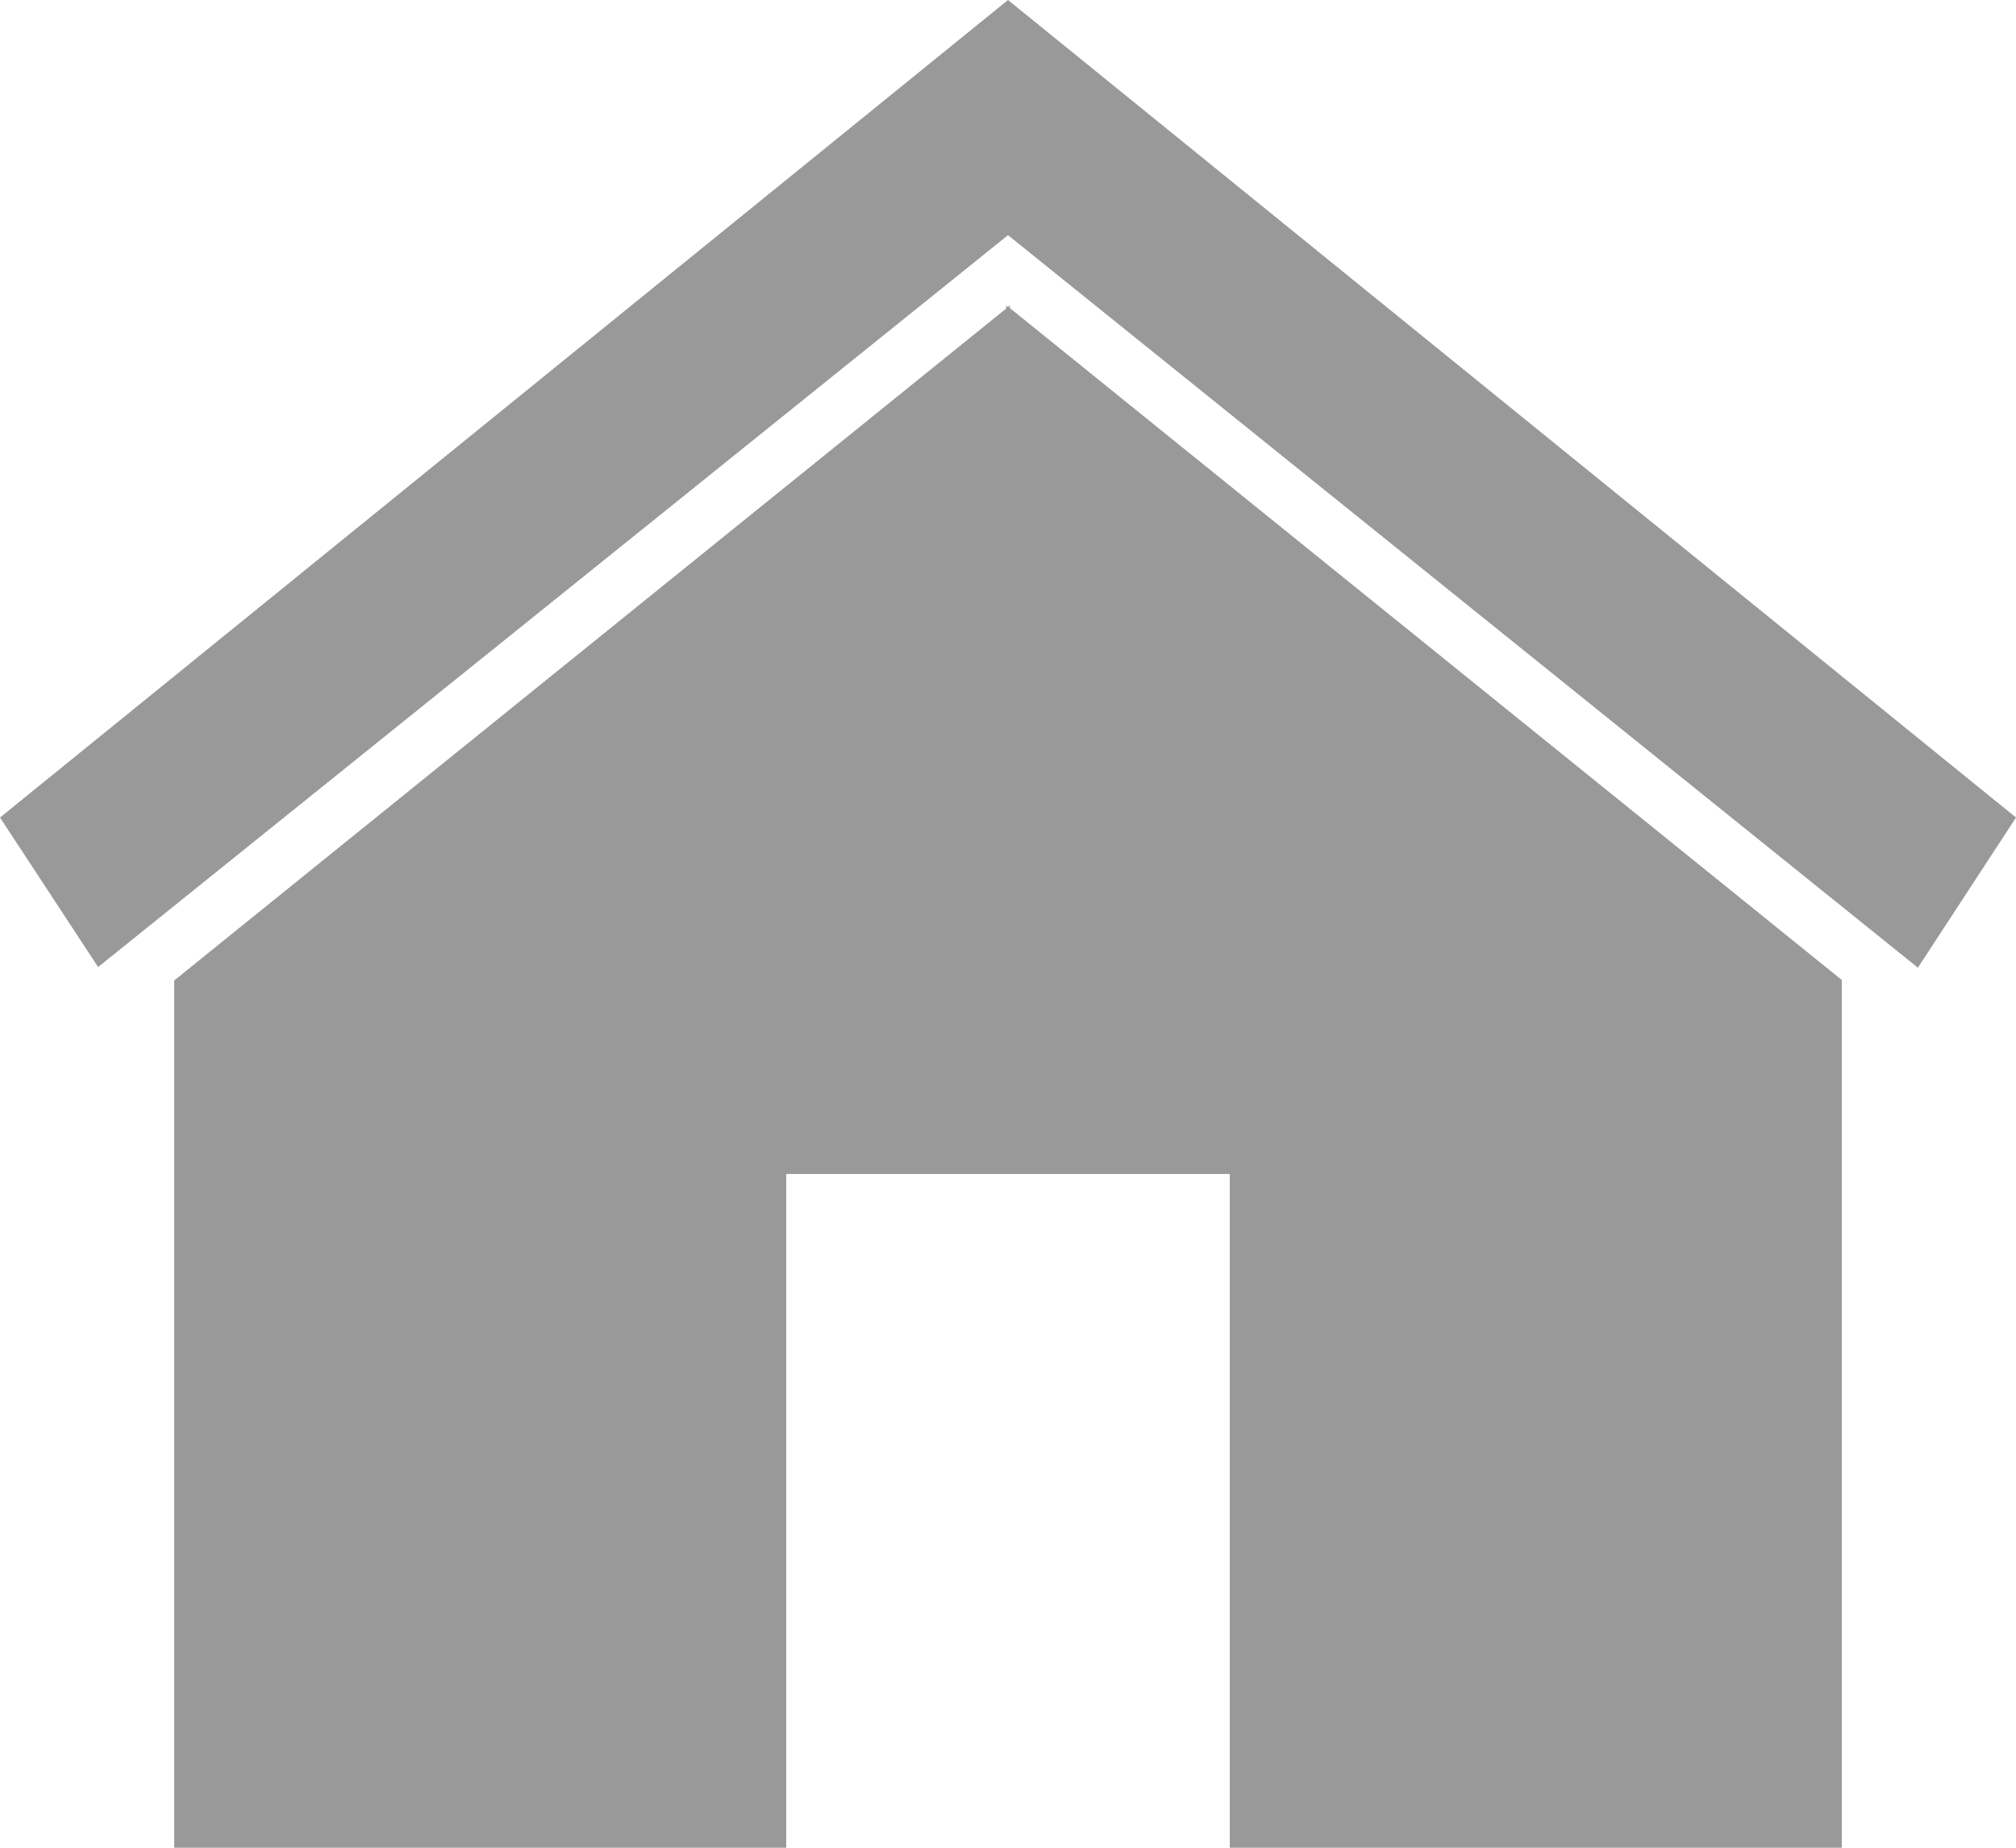 <svg id="menu_home_icon" xmlns="http://www.w3.org/2000/svg" width="12" height="11" viewBox="0 0 12 11">
  <path id="패스_4" data-name="패스 4" d="M16.61,26.366l-.011-.009v.018l-4.952,4v5.166H15.29V31.527h2.64v4.011h3.643V30.372l-4.952-4v-.018Z" transform="translate(-10.61 -24.538)" fill="#999"/>
  <path id="패스_5" data-name="패스 5" d="M6,0H6V0L0,4.867l.584.89L6,1.4l5.416,4.361L12,4.867,6,0Z" transform="translate(0 0)" fill="#999"/>
</svg>
